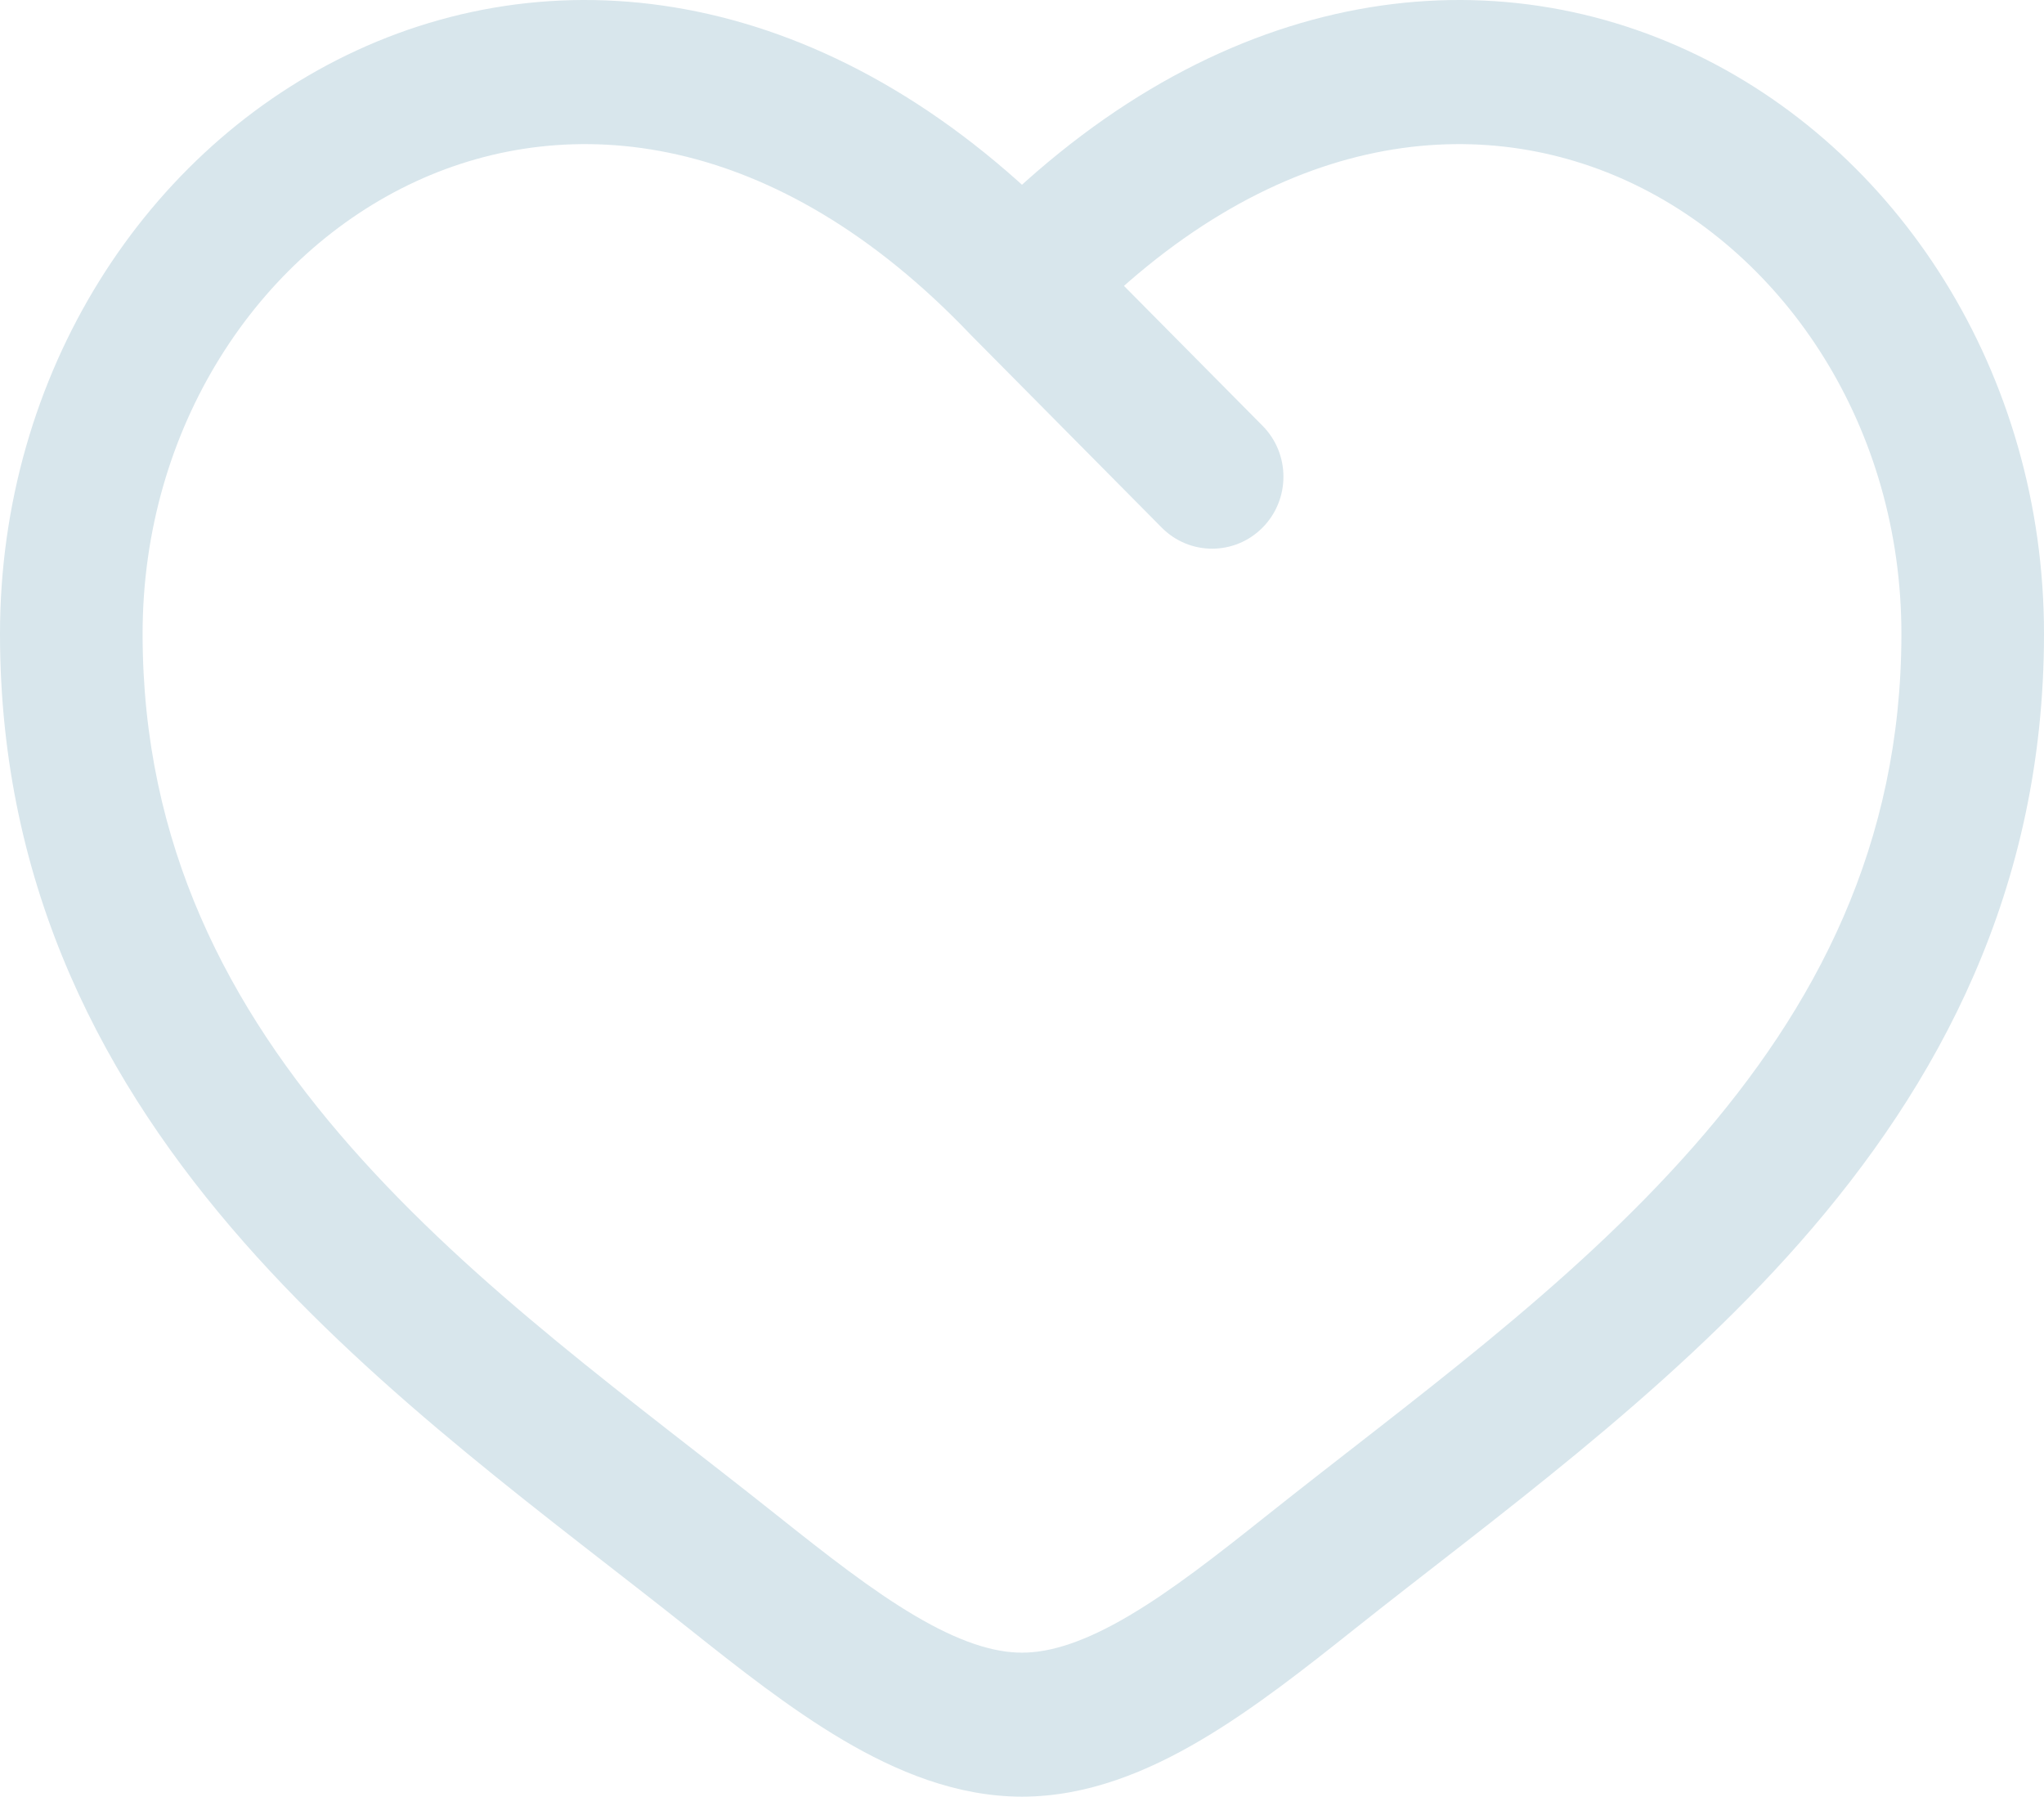 <svg width="124" height="109" viewBox="0 0 124 109" fill="none" xmlns="http://www.w3.org/2000/svg">
<path d="M62 17.276L58.883 20.305C58.903 20.325 58.922 20.345 58.942 20.365L62 17.276ZM70.477 32.009C72.166 33.715 74.905 33.714 76.594 32.008C78.283 30.302 78.283 27.536 76.593 25.831L70.477 32.009ZM47.155 91.947C38.413 84.988 28.855 78.193 21.272 69.57C13.837 61.116 8.651 51.252 8.651 38.455H0C0 53.979 6.405 65.822 14.803 75.371C23.054 84.752 33.571 92.257 41.799 98.808L47.155 91.947ZM8.651 38.455C8.651 25.928 15.661 15.423 25.229 11.007C34.524 6.716 47.014 7.853 58.883 20.305L65.117 14.247C51.033 -0.529 34.686 -2.964 21.632 3.062C8.851 8.961 0 22.66 0 38.455H8.651ZM41.799 98.808C44.753 101.159 47.925 103.667 51.139 105.563C54.352 107.459 58.018 109 62 109V100.264C60.214 100.264 58.113 99.561 55.504 98.021C52.895 96.481 50.189 94.362 47.155 91.947L41.799 98.808ZM82.201 98.808C90.429 92.257 100.946 84.752 109.197 75.371C117.595 65.822 124 53.979 124 38.455H115.349C115.349 51.252 110.163 61.116 102.728 69.57C95.145 78.193 85.587 84.988 76.845 91.947L82.201 98.808ZM124 38.455C124 22.66 115.149 8.961 102.367 3.062C89.314 -2.964 72.967 -0.529 58.883 14.247L65.117 20.305C76.986 7.853 89.475 6.716 98.771 11.007C108.339 15.423 115.349 25.928 115.349 38.455H124ZM76.845 91.947C73.811 94.362 71.105 96.481 68.496 98.021C65.887 99.561 63.786 100.264 62 100.264V109C65.982 109 69.648 107.459 72.861 105.563C76.075 103.667 79.246 101.159 82.201 98.808L76.845 91.947ZM58.942 20.365L70.477 32.009L76.593 25.831L65.058 14.187L58.942 20.365Z" fill="#D8E6EC"/>
</svg>
